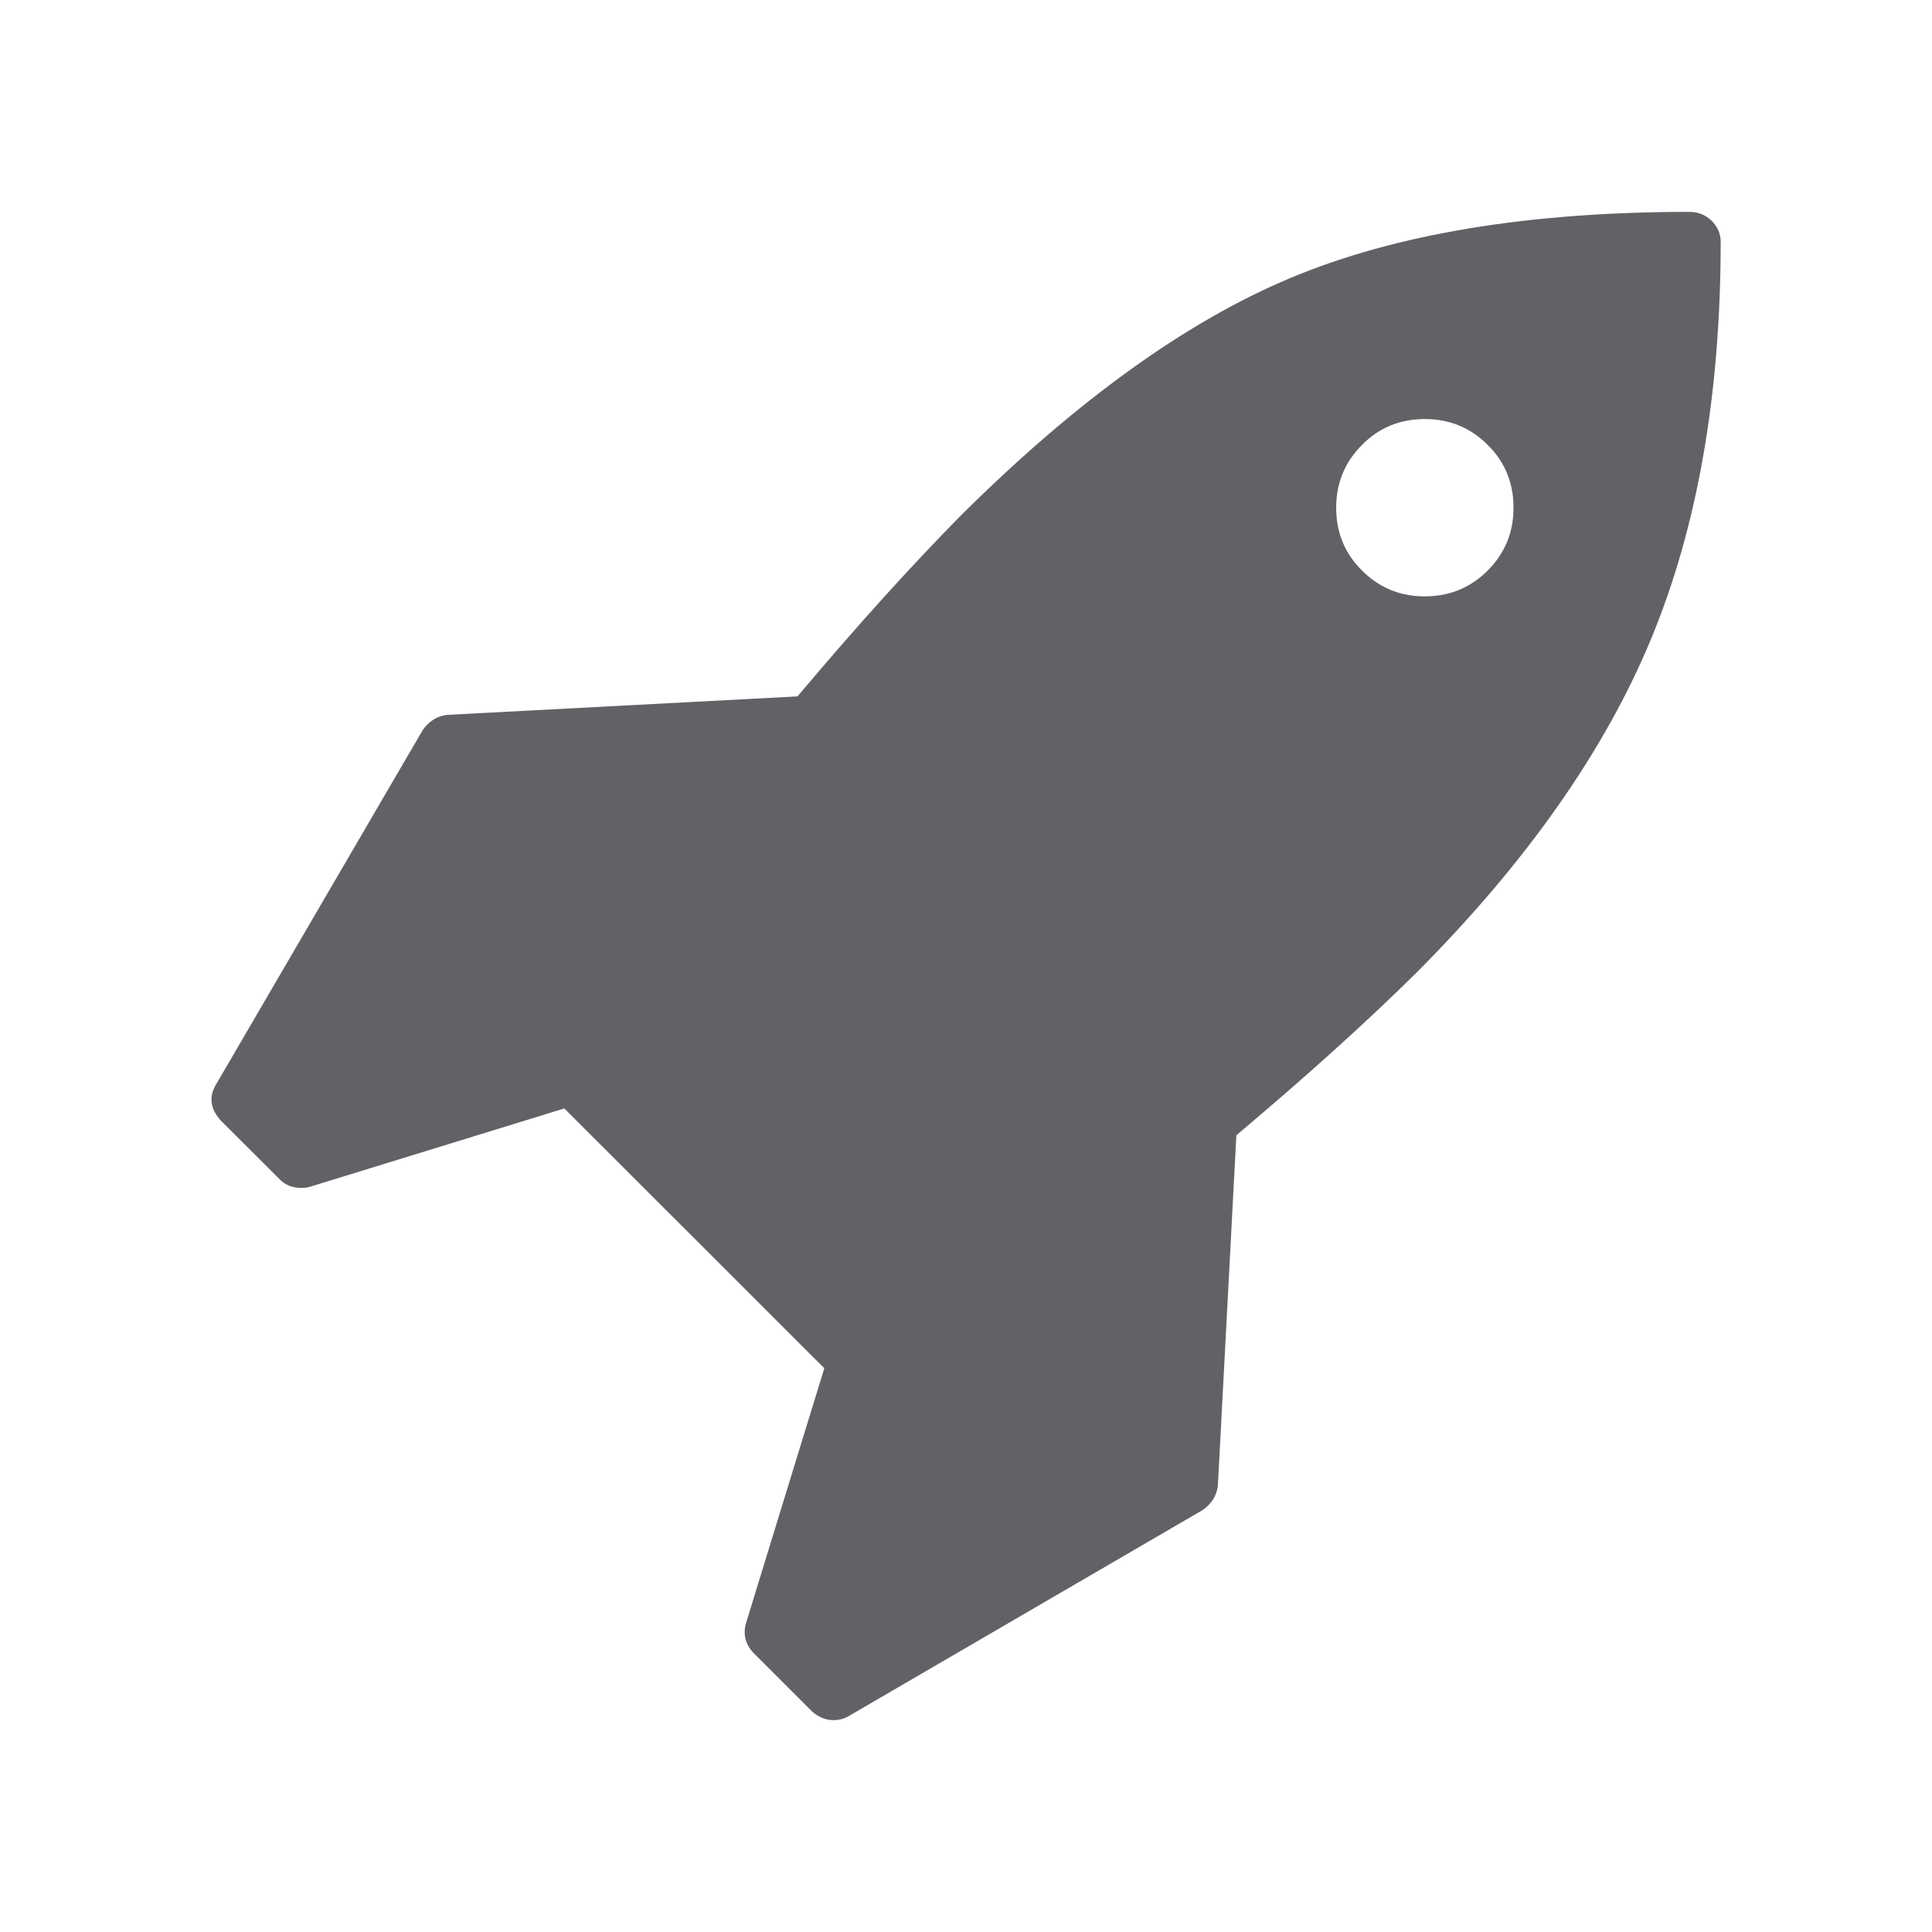 <svg t="1587119976621" class="icon" viewBox="0 0 1024 1024" version="1.1" xmlns="http://www.w3.org/2000/svg" p-id="29136" width="200" height="200"><path d="M912 128c0 81.3-12.4 151.7-37 210.9-24.6 59.2-66 118.2-124.2 176.6-26.5 26.2-58.3 54.9-95.5 86.2l-9.8 185.7c-0.6 5.3-3.3 9.5-7.8 12.8L449.6 909.7c-2.3 1.3-4.9 2-7.8 2-3.9 0-7.7-1.4-11.2-4.4L399.3 876c-4.2-4.5-5.6-9.8-3.9-15.7l41.5-135.1-137.8-137.7L164 629.1c-1 0.3-2.5 0.5-4.4 0.5-4.5 0-8.3-1.4-11.2-4.4L117 593.9c-5.6-6.2-6.4-12.6-2.5-19.1l109.7-188.1c3.3-4.5 7.5-7.2 12.8-7.8l185.7-9.8c31.3-37.2 60.1-69 86.2-95.5 61.4-61.1 119.8-103.2 175.4-126.4 55.5-23.2 125.9-34.9 211.1-34.9 4.5 0 8.4 1.5 11.7 4.6 3.2 3.2 4.9 6.9 4.9 11.1zM788.5 302.4c9.2-9.2 13.7-20.3 13.7-33.3 0-13.1-4.5-24.2-13.7-33.3-9.2-9.2-20.3-13.7-33.3-13.7-13.1 0-24.2 4.5-33.3 13.7-9.2 9.2-13.7 20.3-13.7 33.3 0 13.1 4.5 24.2 13.7 33.3 9.2 9.2 20.3 13.7 33.3 13.7s24.2-4.6 33.3-13.7z" p-id="29137" fill="#606266"></path></svg>
